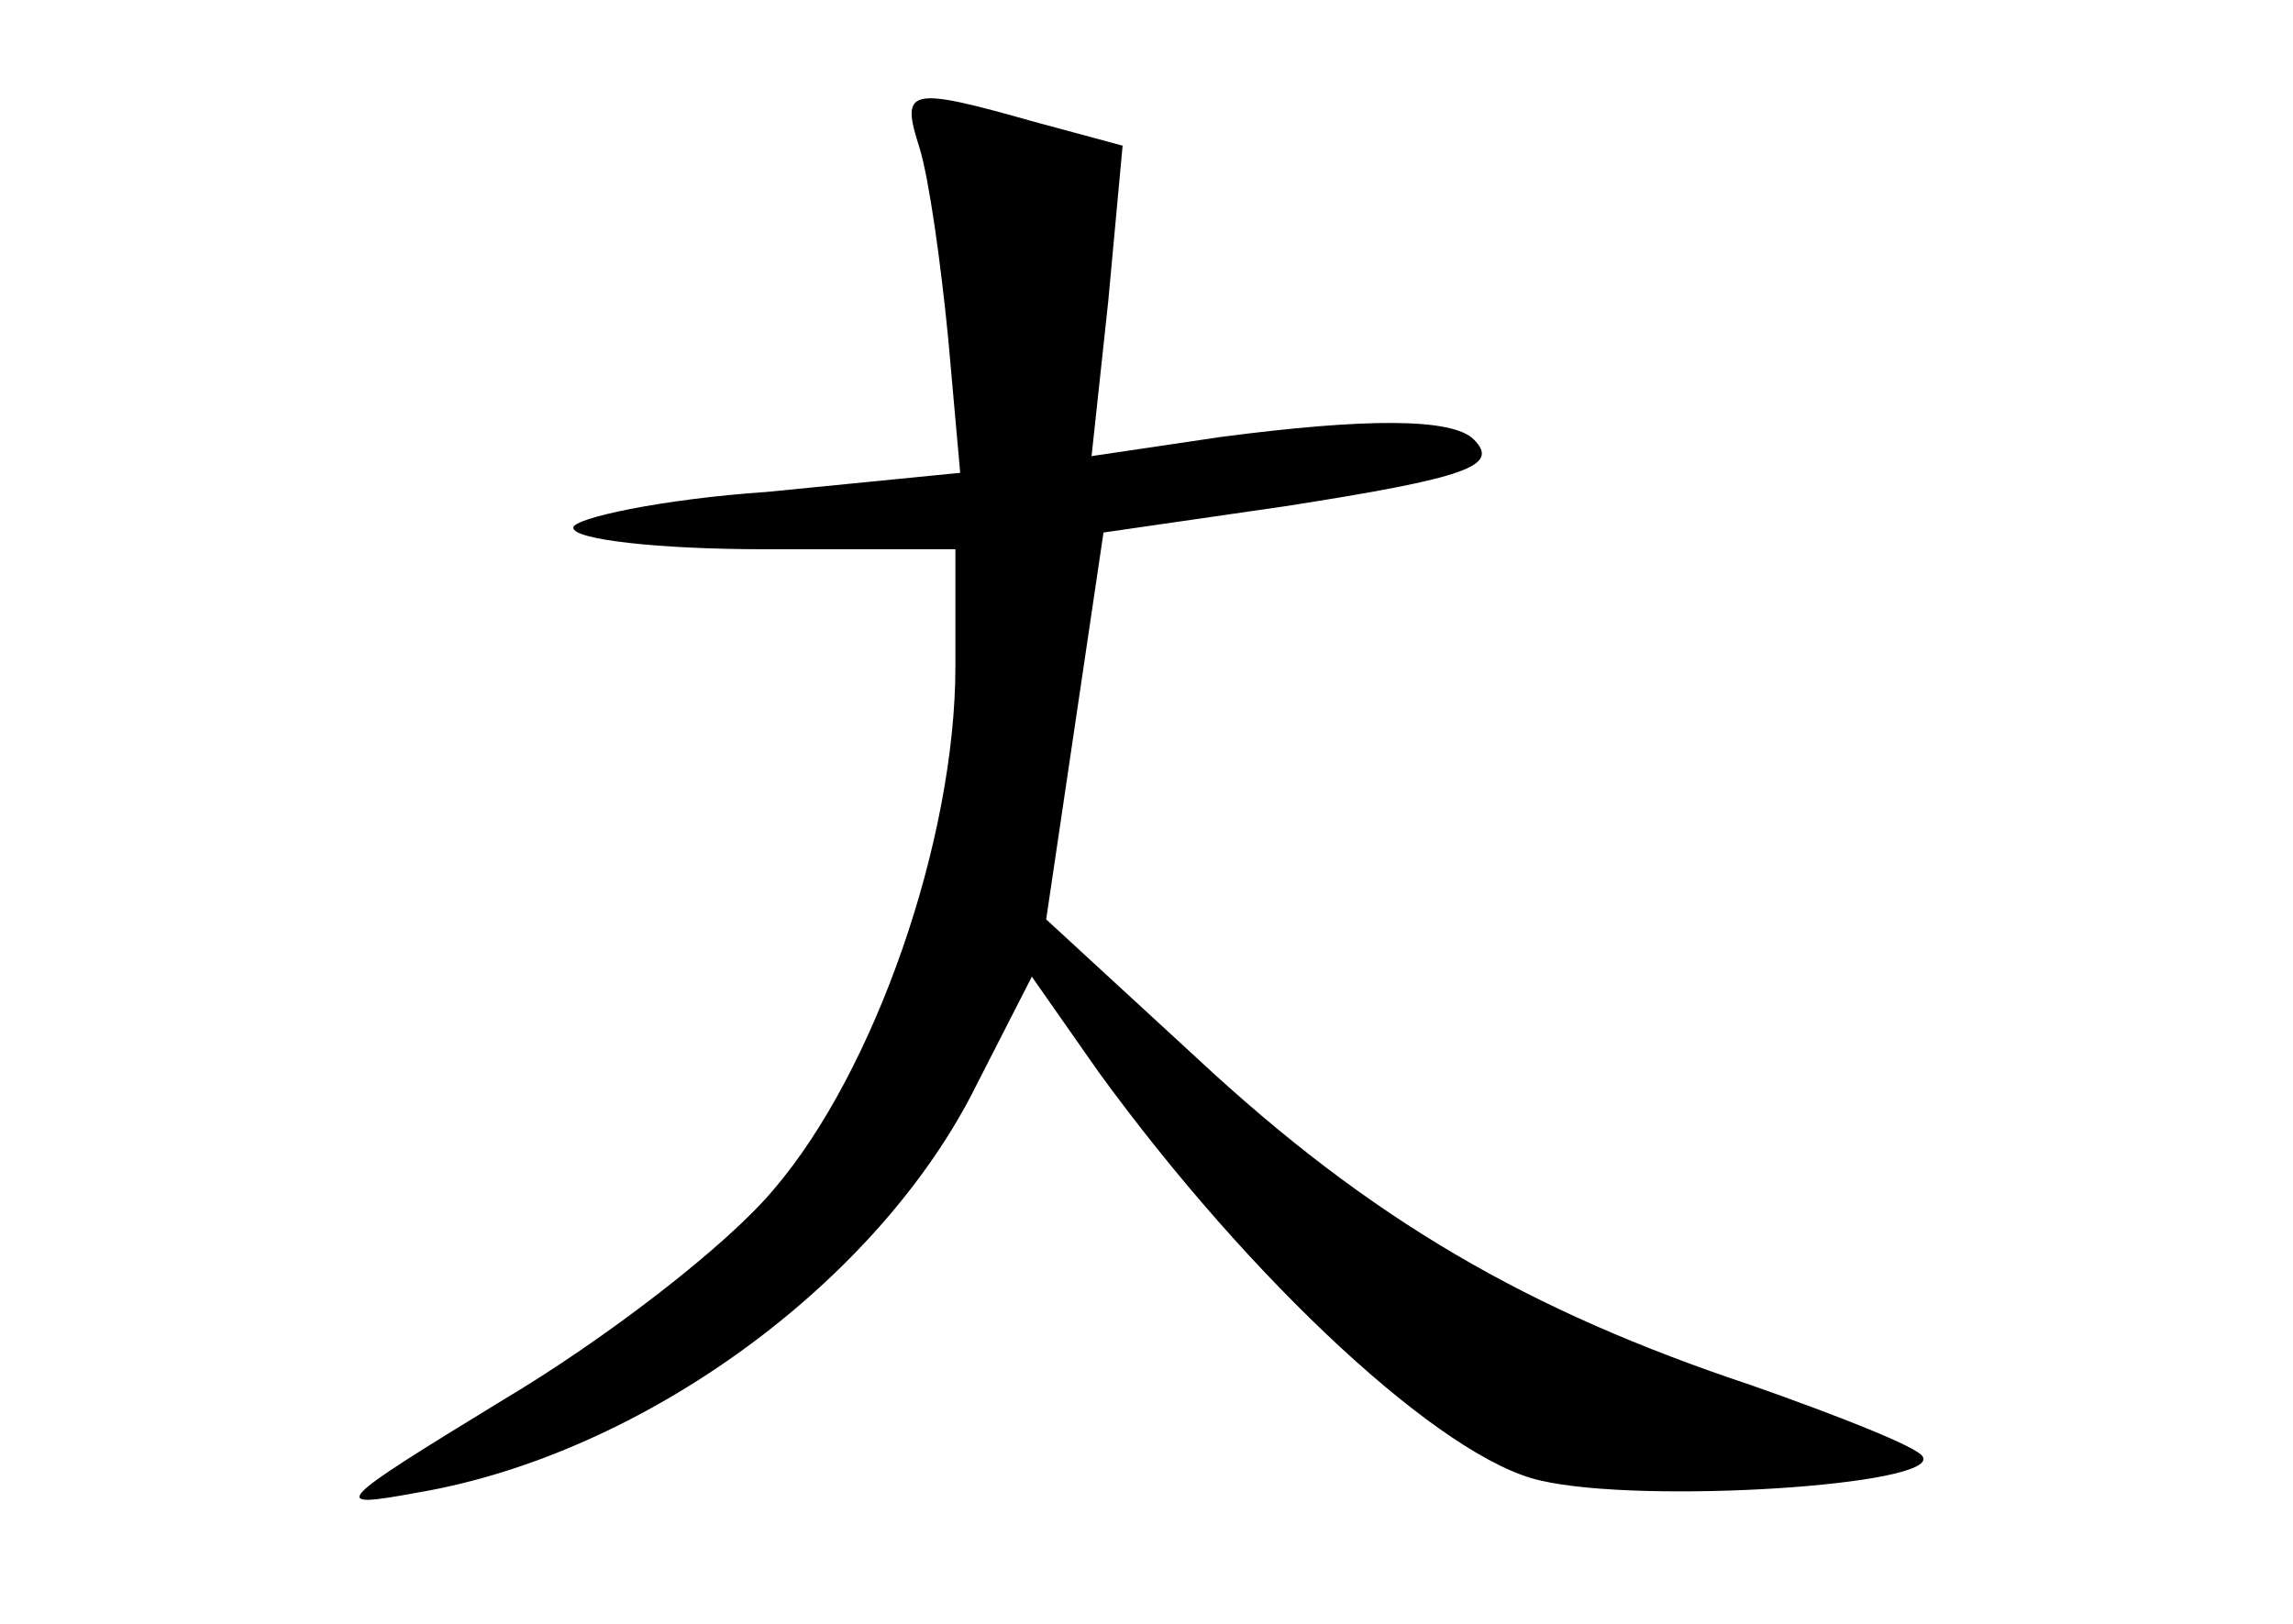 <?xml version="1.0" standalone="no"?>
<!DOCTYPE svg PUBLIC "-//W3C//DTD SVG 20010904//EN"
 "http://www.w3.org/TR/2001/REC-SVG-20010904/DTD/svg10.dtd">
<svg version="1.0" xmlns="http://www.w3.org/2000/svg"
 width="96pt" height="68pt" viewBox="0 0 96 68"
 preserveAspectRatio="xMidYMid meet">
<g transform="translate(0,68) scale(0.1,-0.1)"
fill="#000000" stroke="none">
<path d="M385 618 c4 -13 9 -49 12 -80 l5 -56 -81 -8 c-44 -3 -81 -11 -81 -15
0 -5 36 -9 80 -9 l80 0 0 -49 c0 -73 -34 -170 -76 -219 -20 -24 -71 -63 -113
-88 -72 -44 -74 -46 -36 -39 94 16 193 88 234 171 l23 45 28 -40 c64 -88 144
-162 185 -171 43 -10 167 -2 160 10 -2 4 -35 17 -72 30 -93 31 -159 69 -232
137 l-63 58 12 81 12 81 76 11 c77 12 90 17 79 28 -9 9 -45 9 -106 1 l-54 -8
7 65 6 65 -37 10 c-53 15 -56 14 -48 -11z"/>
</g>
</svg>
